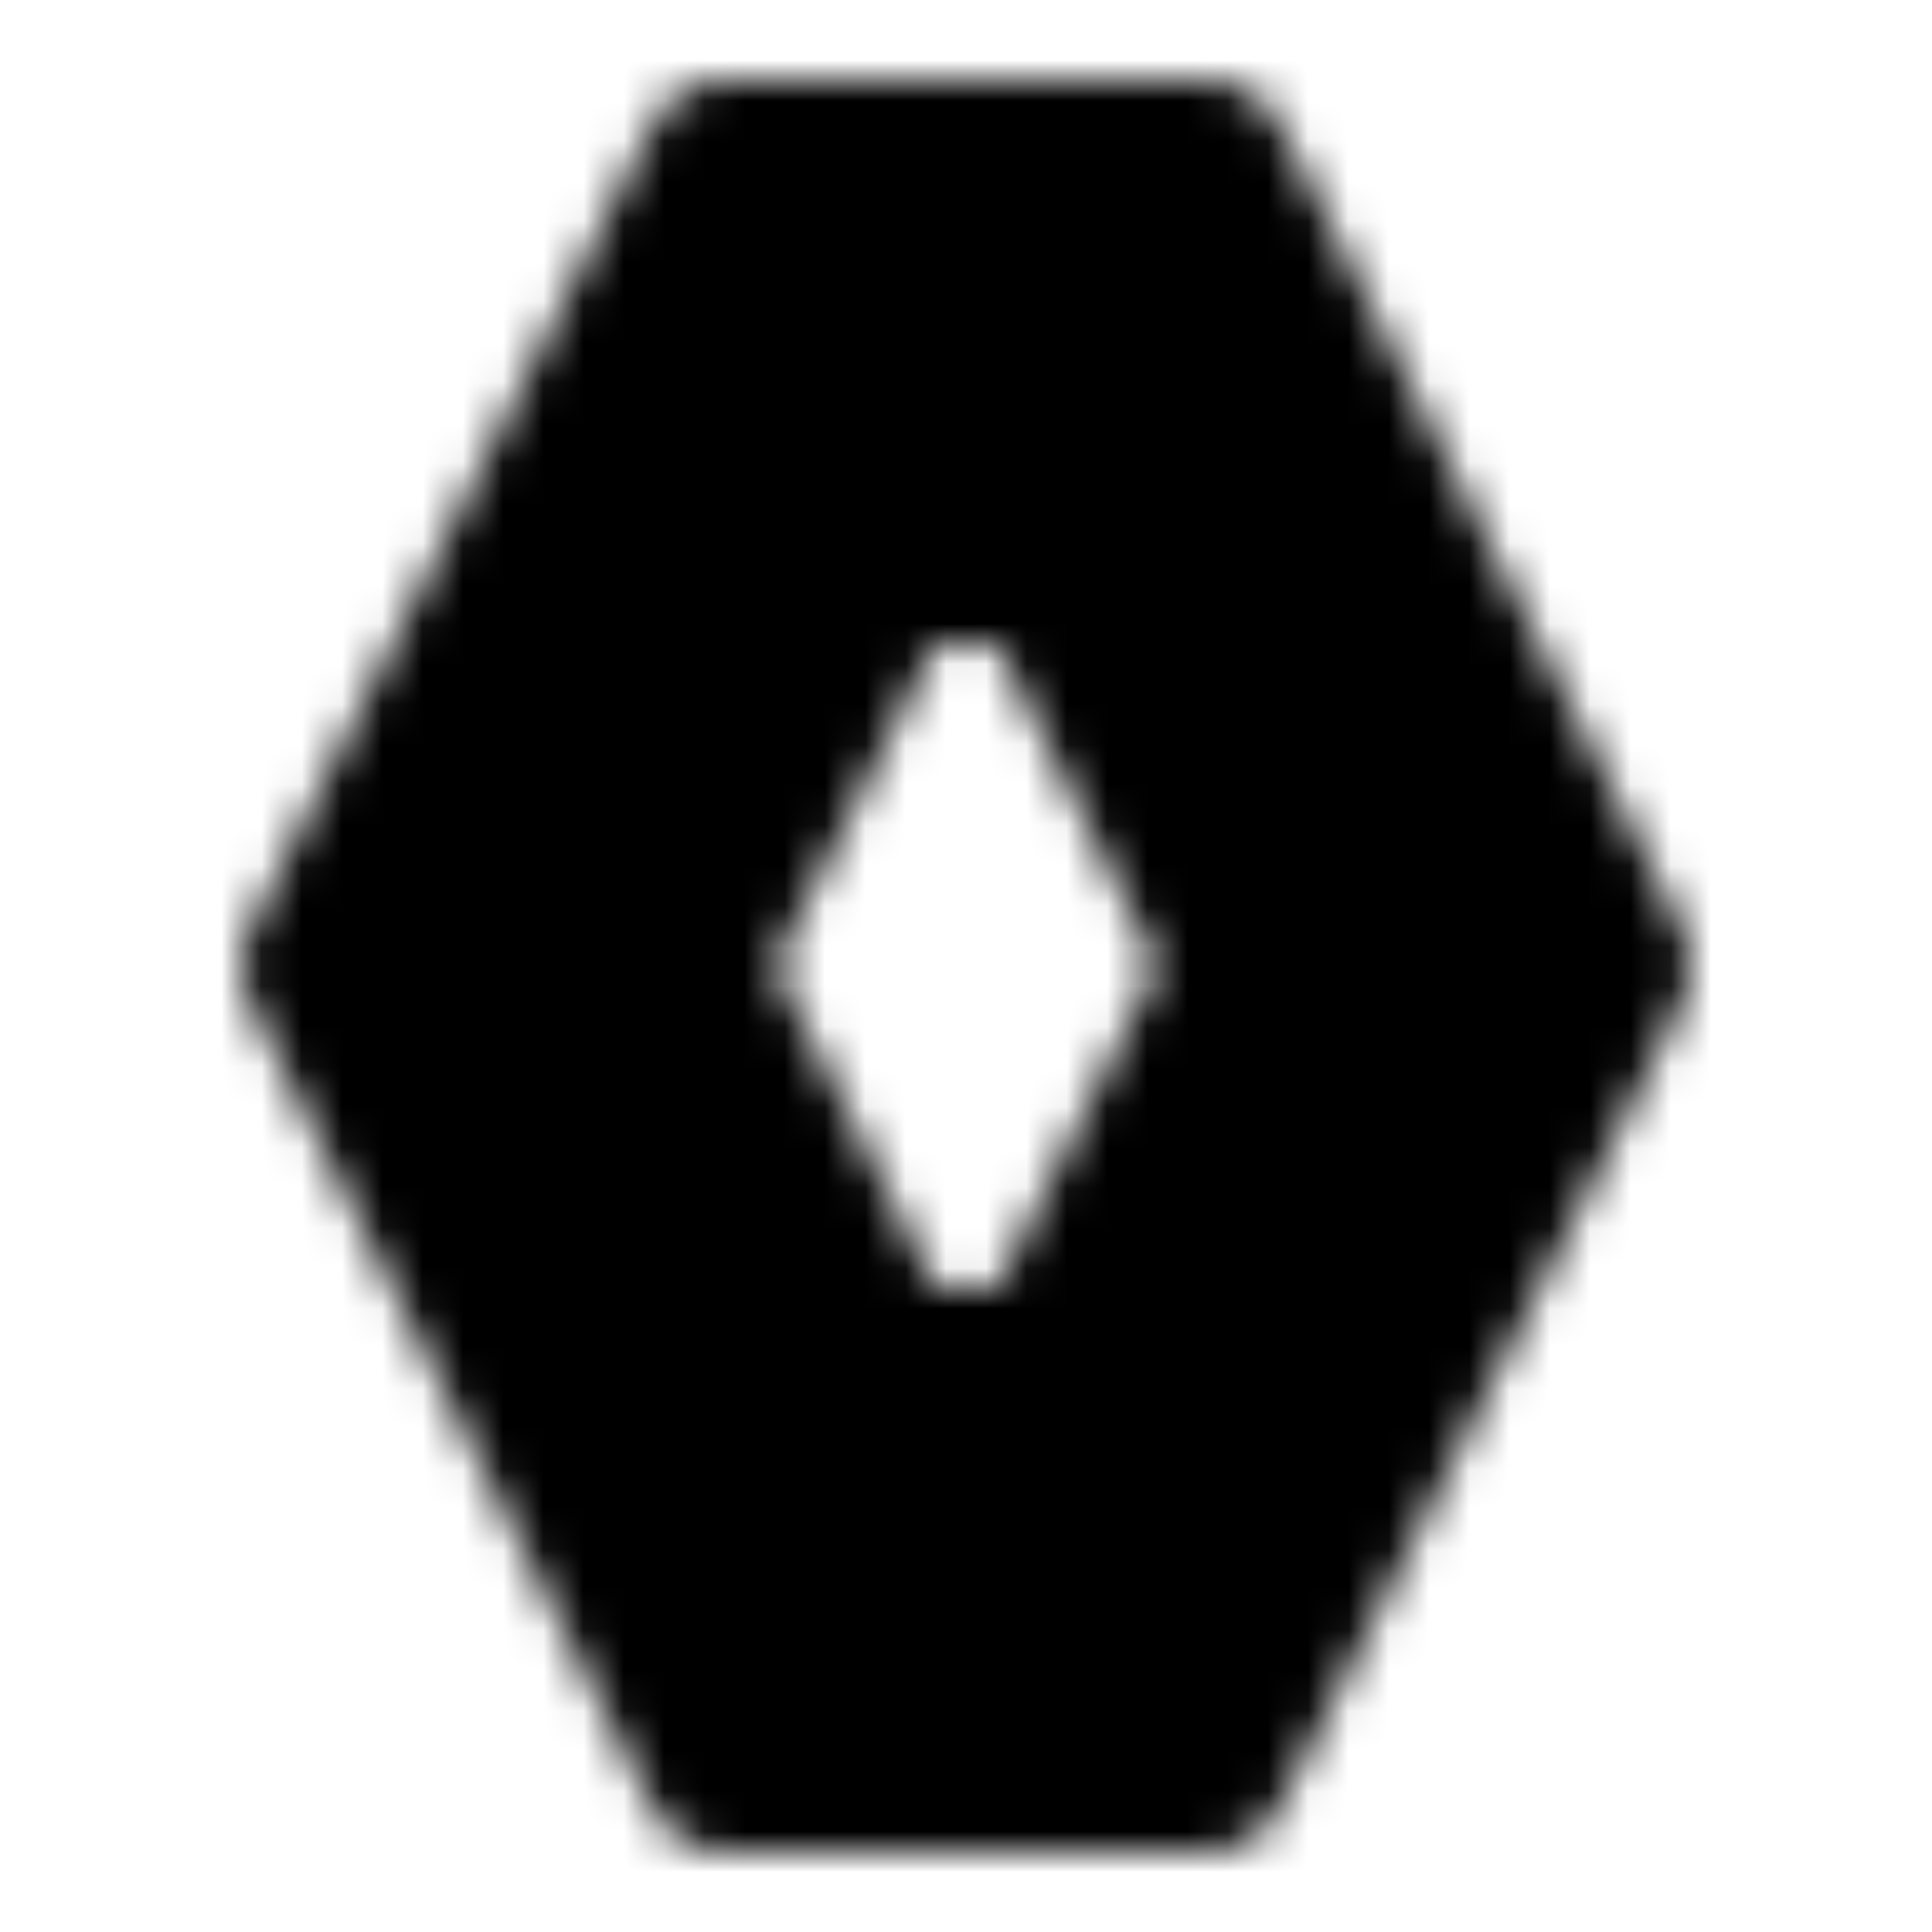<svg xmlns="http://www.w3.org/2000/svg" width="1em" height="1em" viewBox="0 0 48 48"><defs><mask id="IconifyId195ac99e25a590abd103844"><path fill="#555" stroke="#fff" stroke-linejoin="round" stroke-width="4" d="M30 4H18L8 24h9l5-10h4l5 10h9zm0 40H18L8 24h9l5 10h4l5-10h9z"/></mask></defs><path fill="currentColor" d="M0 0h48v48H0z" mask="url(#IconifyId195ac99e25a590abd103844)"/></svg>